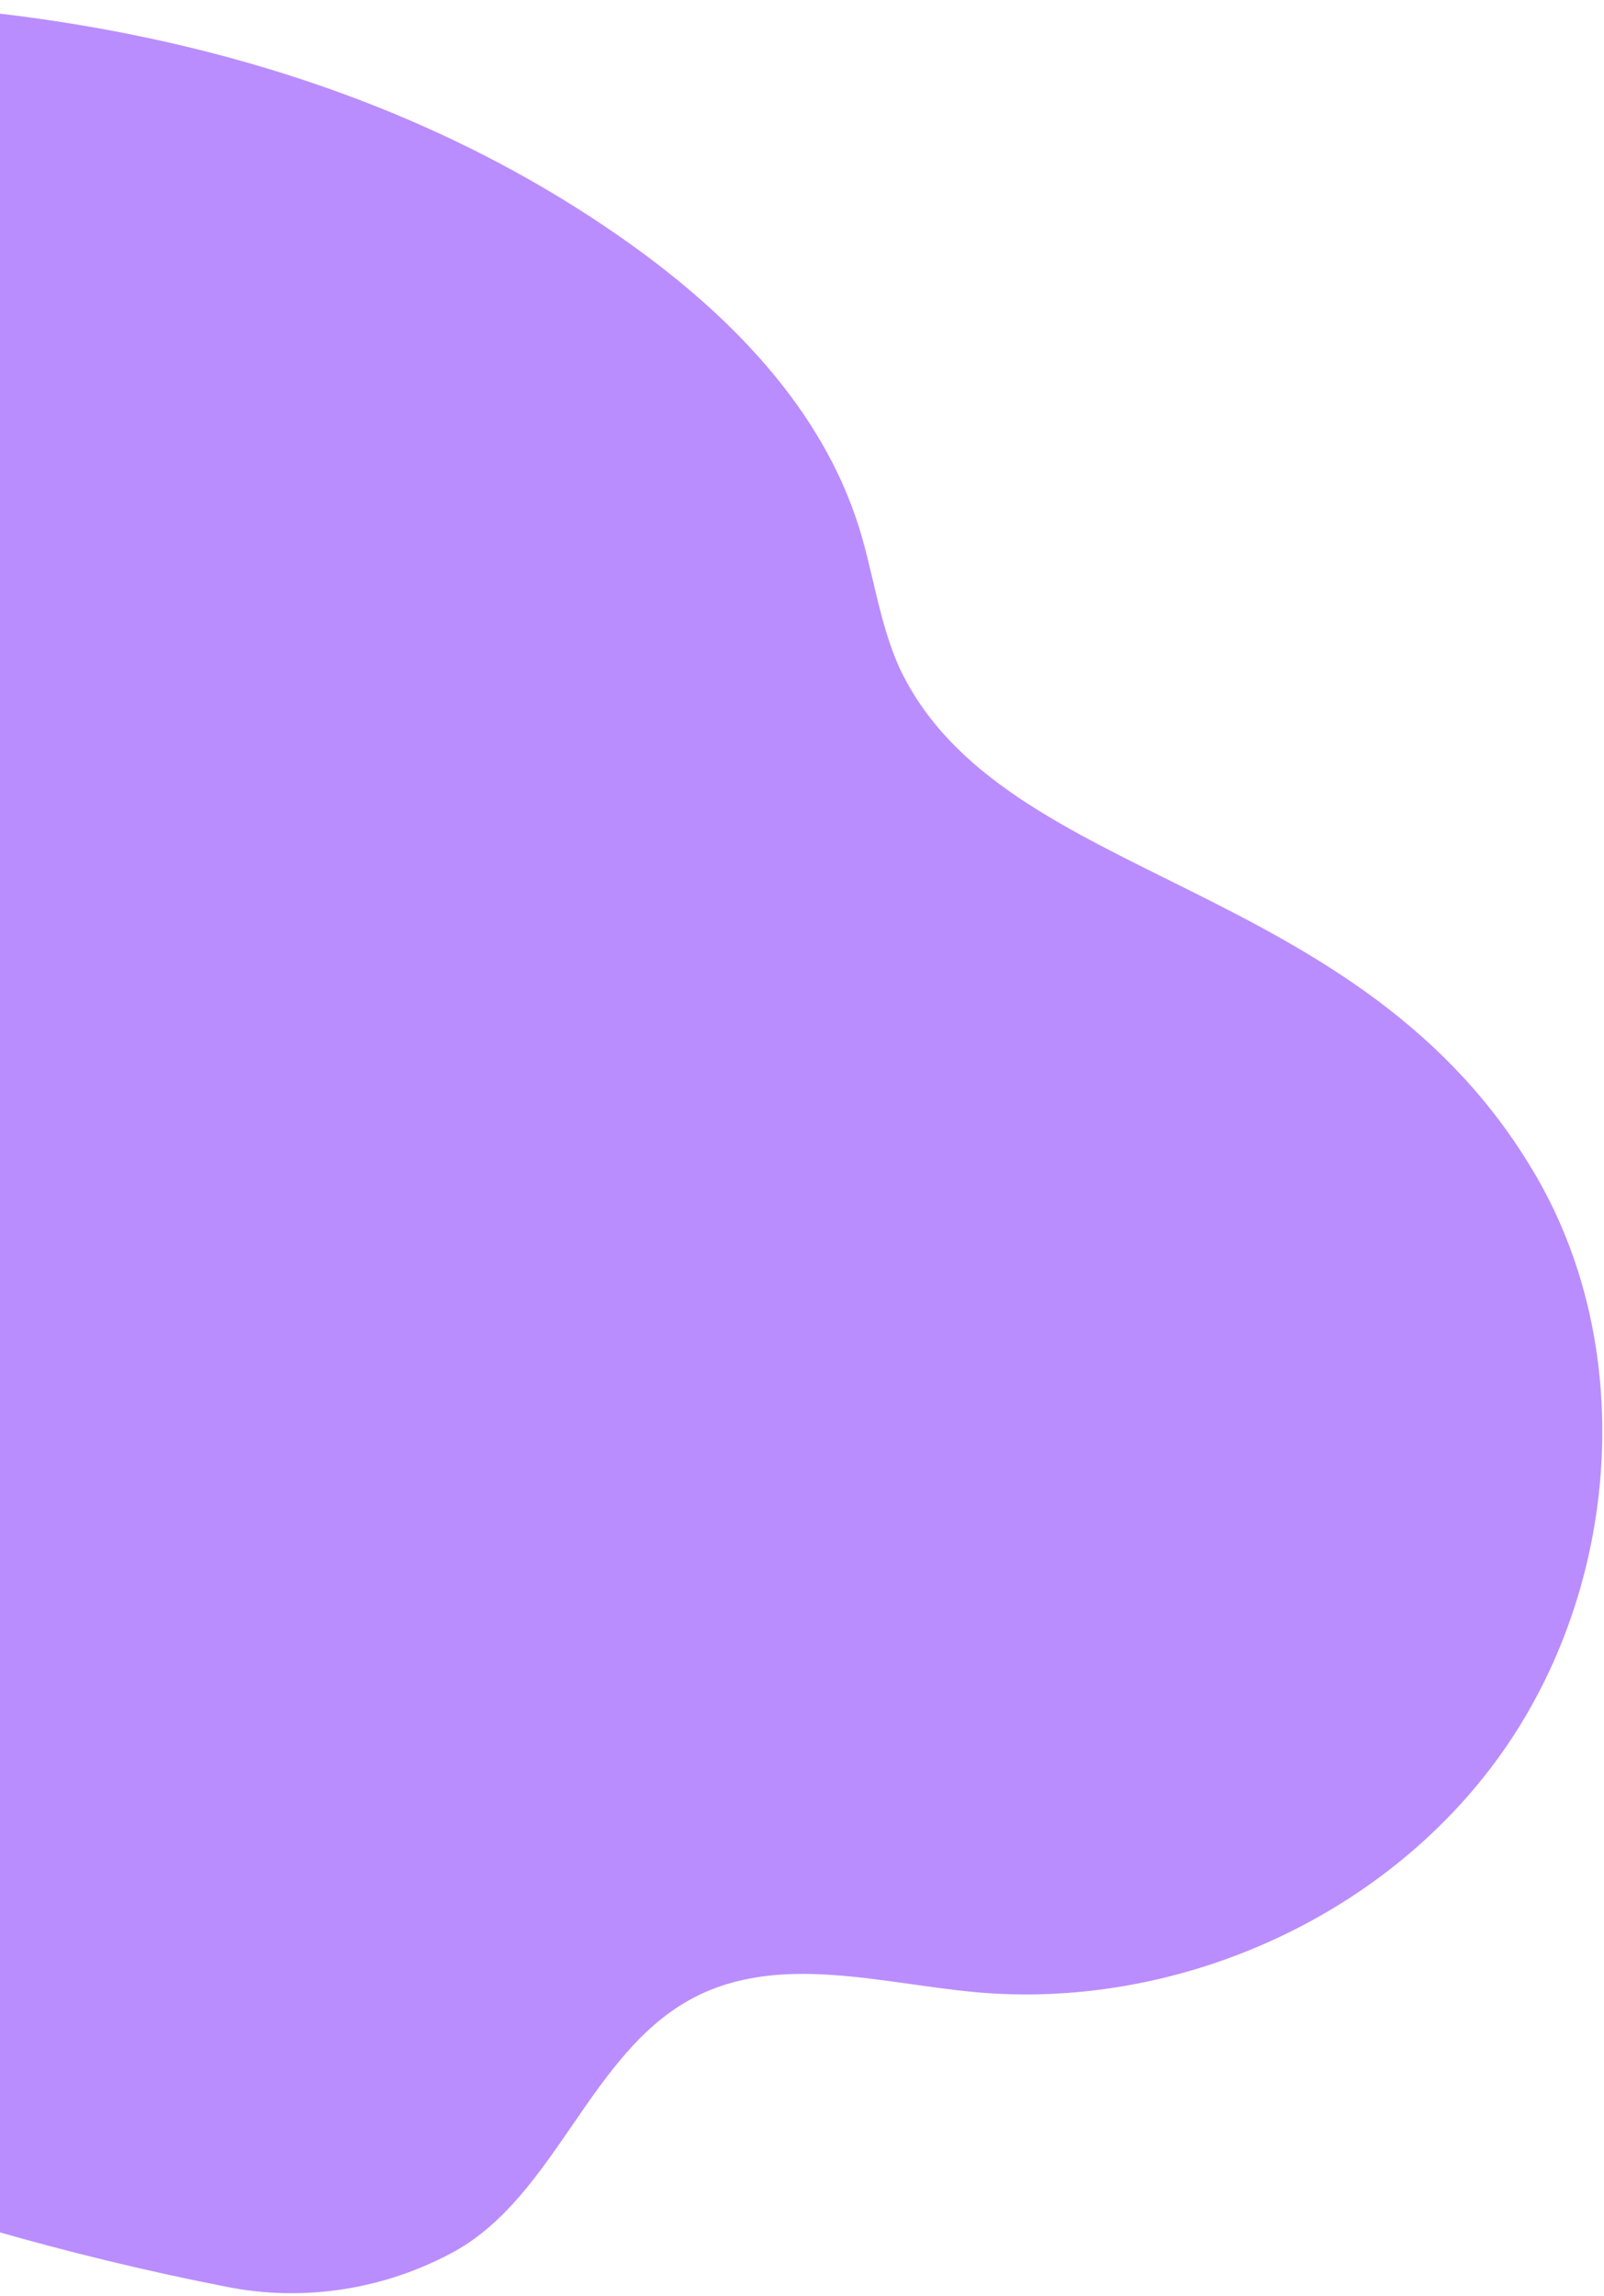 <svg width="602" height="861" viewBox="0 0 602 861" fill="none" xmlns="http://www.w3.org/2000/svg">
<path d="M576.793 441.541C511.403 328.388 376.601 332.492 337.716 250.776C330.047 233.926 327.843 215.083 322.284 197.421C308.27 153.014 273.983 118.251 236.564 91.527C124.93 11.826 -19.508 -9.006 -156.332 4.003C-199.418 8.107 -243.383 15.709 -281 37.888C-331.651 67.704 -366.018 122.436 -377.545 180.548C-389.072 238.661 -378.845 299.604 -355.345 353.468C-335.742 398.232 -306.716 440.509 -302.492 489.219L-297.413 620.139C-298.782 659.235 -185.273 765.278 -124.074 792.406C-124.074 792.406 -40.409 833.01 84.311 857.51C113.56 863.492 144.082 858.85 170.582 844.389C208.804 823.118 221.419 769.641 260.214 749.295C292.191 732.465 330.189 743.8 365.917 747.136C440.623 754.009 519.165 719.96 563.446 657.715C607.727 595.471 614.601 507.008 576.793 441.541Z" fill="#BA8DFE"/>
</svg>
